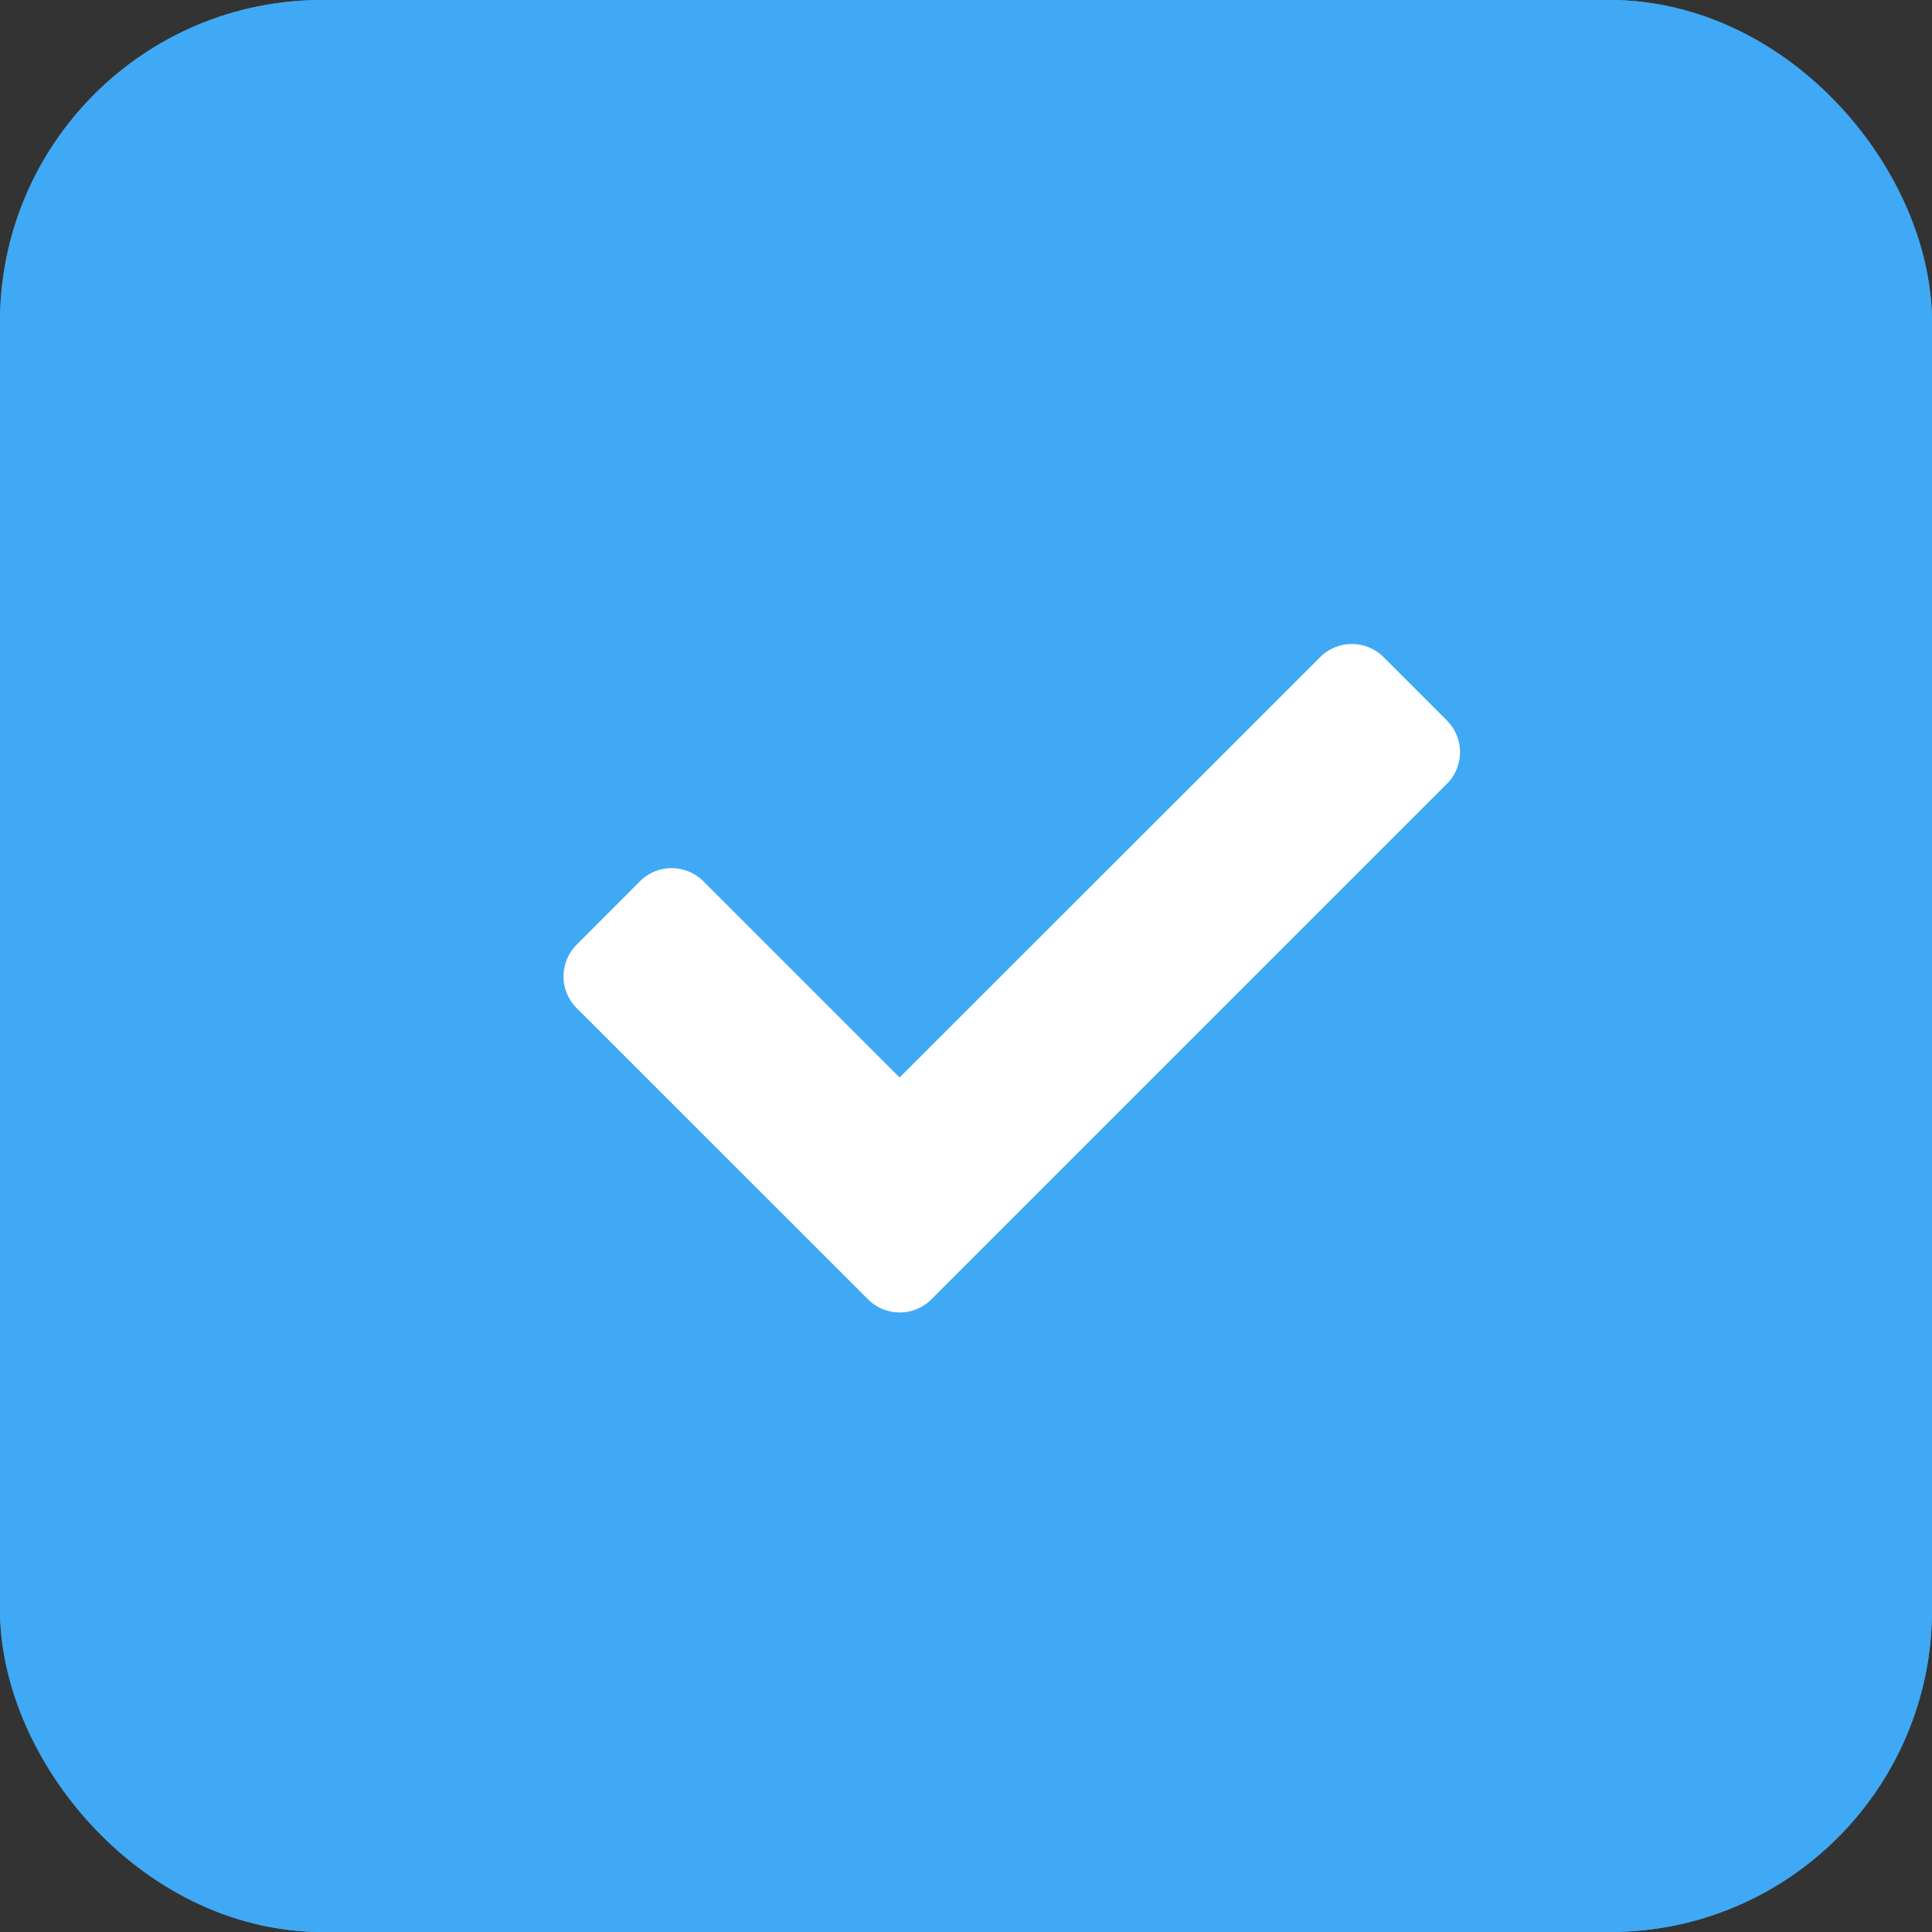 <svg id="task_checkbox_01" xmlns="http://www.w3.org/2000/svg" width="24" height="24" viewBox="0 0 24 24">
  <rect x="0" y="0" width="24" height="24" fill="#333333" stroke="none"/>
  <g id="사각형_811" data-name="사각형 811" fill="#3fa9f5" stroke="#3fa9f5" stroke-width="2">
    <rect width="24" height="24" rx="4" stroke="none"/>
    <rect x="1" y="1" width="22" height="22" rx="3" fill="none"/>
  </g>
  <path id="Icon_awesome-check" data-name="Icon awesome-check" d="M3.782,12.717.163,9.1a.557.557,0,0,1,0-.787L.95,7.524a.557.557,0,0,1,.787,0L4.175,9.962,9.4,4.74a.557.557,0,0,1,.787,0l.787.787a.557.557,0,0,1,0,.787l-6.4,6.4A.557.557,0,0,1,3.782,12.717Z" transform="translate(7 3.423)" fill="#fff"/>
</svg>
